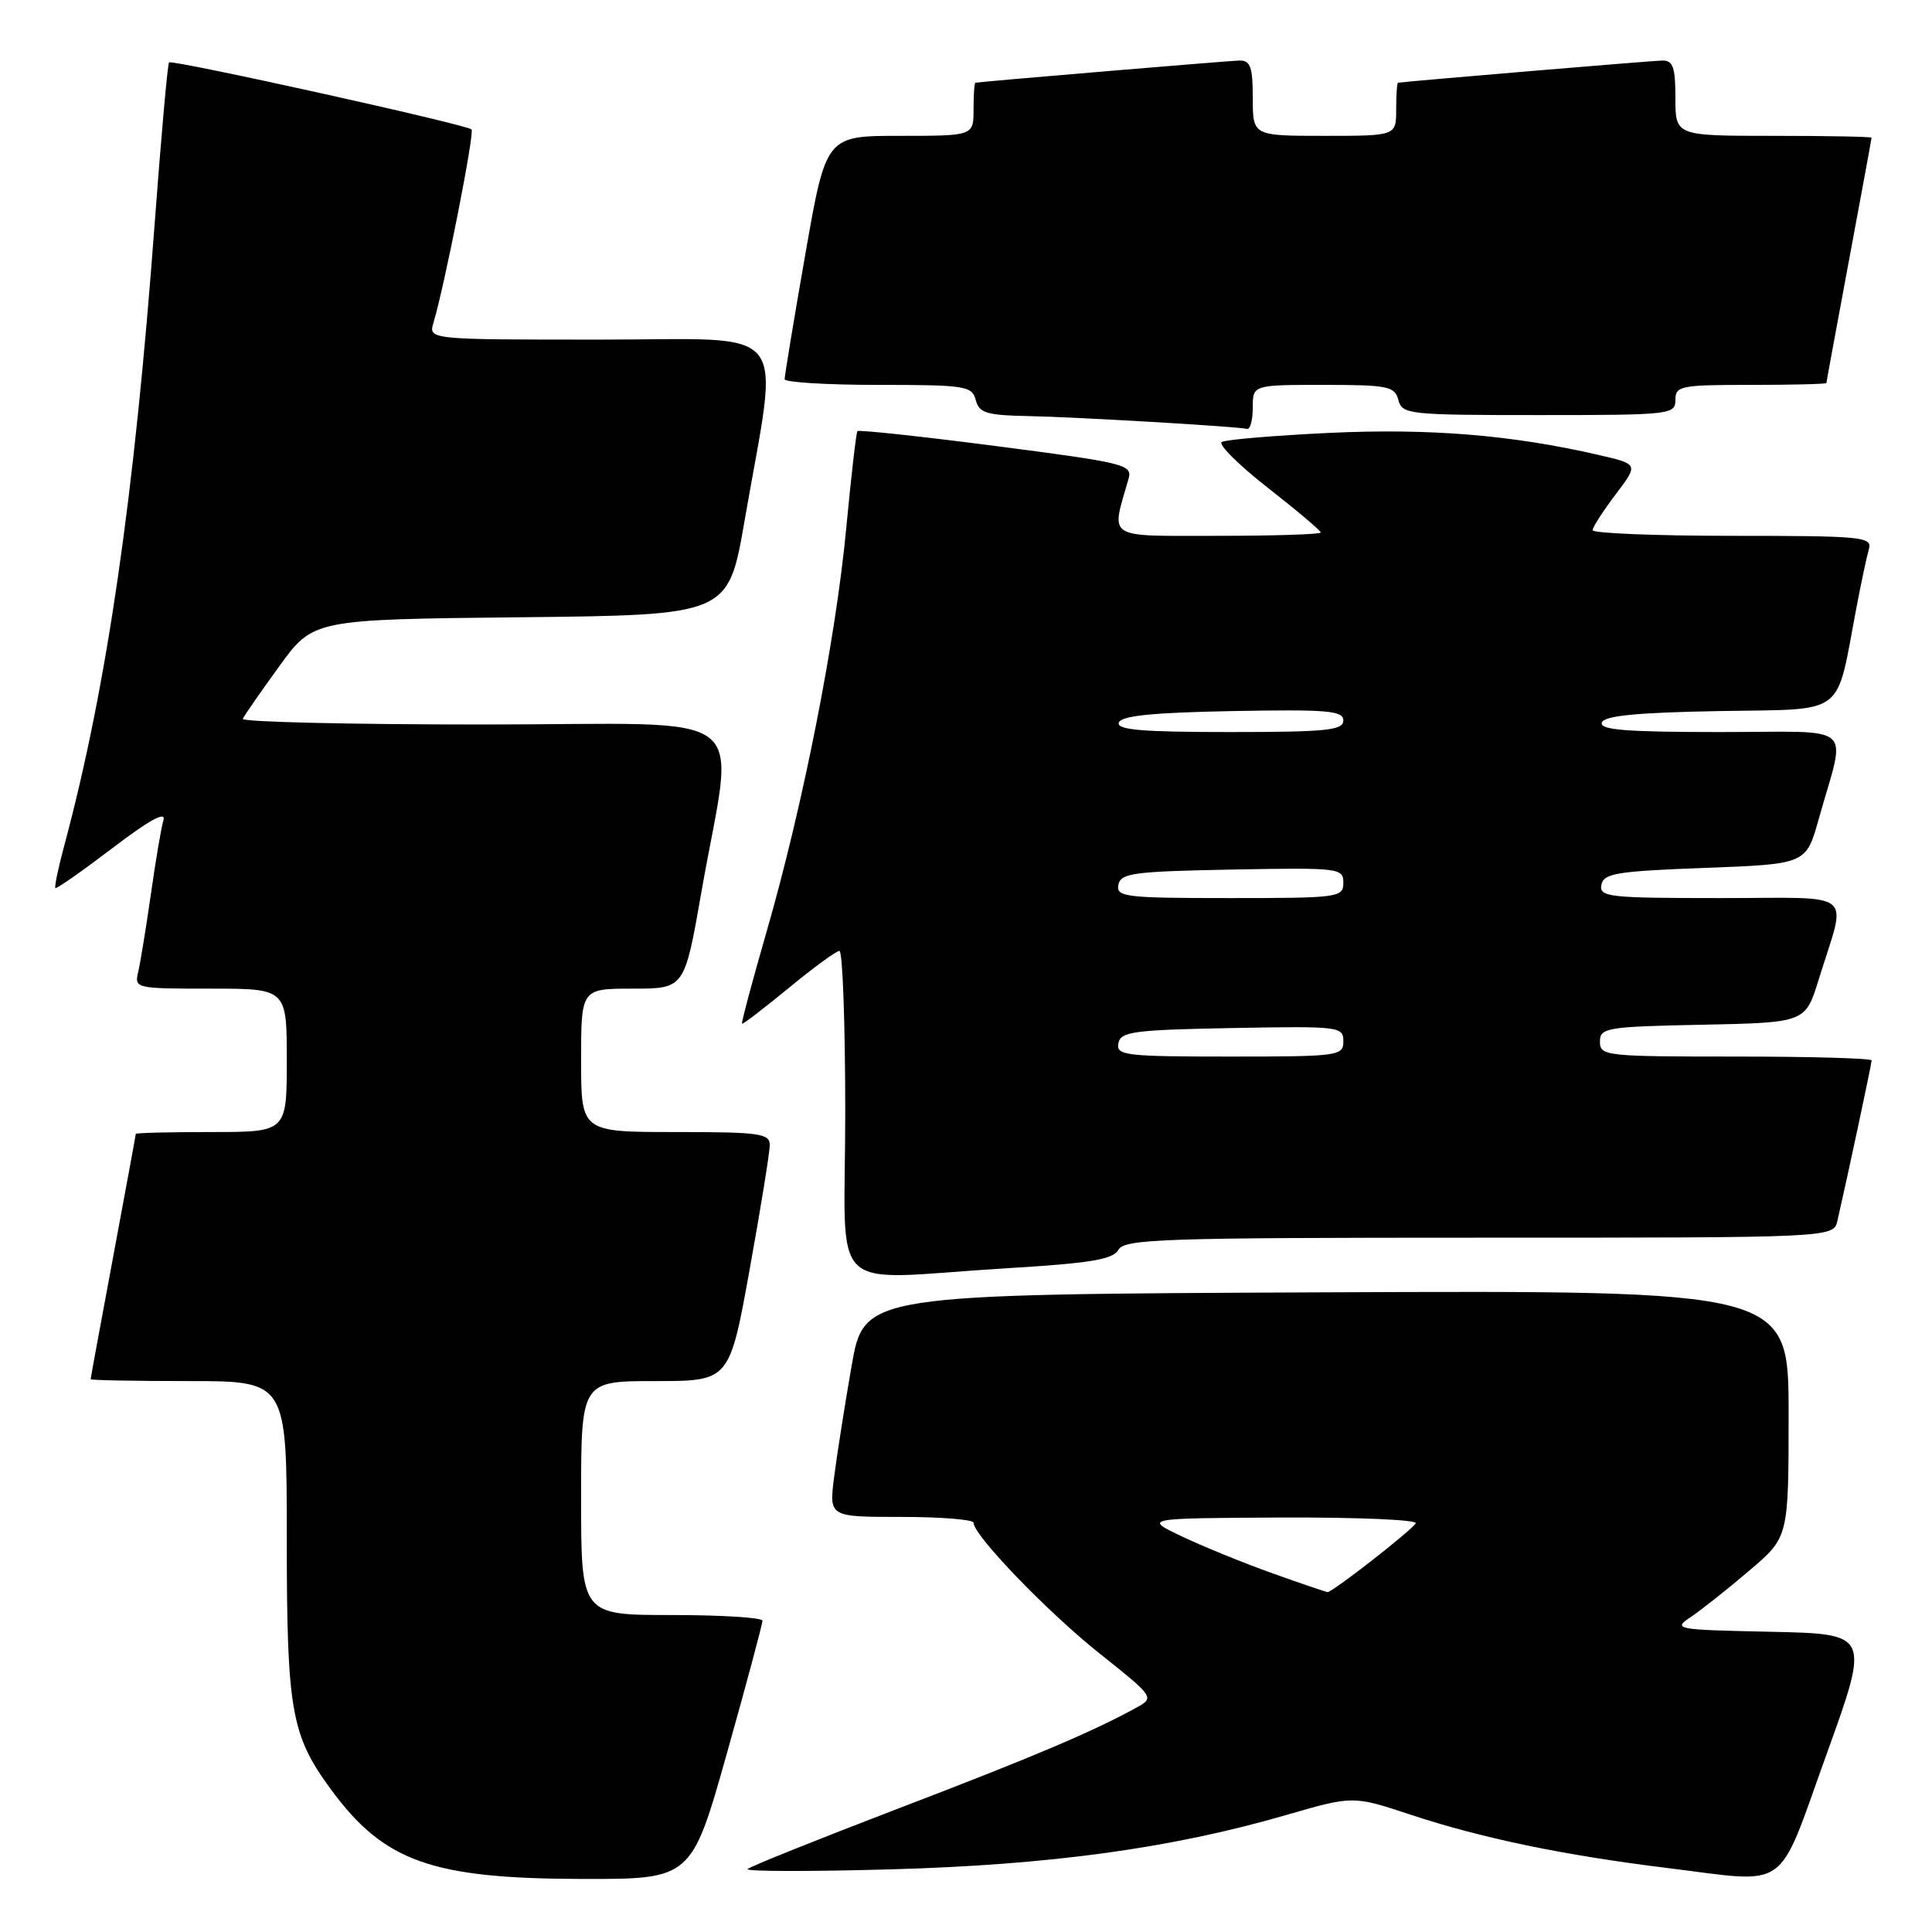 <?xml version="1.0" encoding="UTF-8" standalone="no"?>
<!DOCTYPE svg PUBLIC "-//W3C//DTD SVG 1.1//EN" "http://www.w3.org/Graphics/SVG/1.1/DTD/svg11.dtd" >
<svg xmlns="http://www.w3.org/2000/svg" xmlns:xlink="http://www.w3.org/1999/xlink" version="1.1" viewBox="0 0 256 256">
 <g >
 <path fill="currentColor"
d=" M 96.34 232.25 C 98.93 223.04 101.04 215.16 101.03 214.75 C 101.01 214.34 95.60 214.00 89.00 214.00 C 77.00 214.00 77.00 214.00 77.00 198.50 C 77.00 183.00 77.00 183.00 86.83 183.00 C 96.66 183.00 96.66 183.00 99.33 168.22 C 100.80 160.09 102.00 152.66 102.00 151.72 C 102.00 150.19 100.64 150.00 89.50 150.00 C 77.00 150.00 77.00 150.00 77.00 140.50 C 77.00 131.00 77.00 131.00 83.85 131.00 C 90.70 131.00 90.70 131.00 92.93 118.26 C 97.30 93.23 100.89 96.00 64.06 96.00 C 46.33 96.00 31.98 95.66 32.17 95.25 C 32.35 94.84 34.52 91.70 37.00 88.29 C 41.50 82.08 41.50 82.08 69.00 81.79 C 96.50 81.50 96.50 81.50 98.66 69.00 C 103.26 42.42 105.32 45.00 79.48 45.00 C 56.77 45.00 56.77 45.00 57.44 42.75 C 58.92 37.82 62.91 17.57 62.48 17.15 C 61.84 16.50 22.81 7.86 22.40 8.27 C 22.21 8.46 21.36 18.03 20.50 29.55 C 17.81 65.86 14.17 90.95 8.54 111.95 C 7.73 114.95 7.19 117.53 7.34 117.67 C 7.48 117.82 10.88 115.43 14.90 112.38 C 19.75 108.68 22.01 107.43 21.66 108.66 C 21.36 109.67 20.61 114.10 19.99 118.50 C 19.36 122.90 18.61 127.51 18.32 128.75 C 17.79 130.97 17.92 131.00 27.89 131.00 C 38.00 131.00 38.00 131.00 38.00 140.50 C 38.00 150.00 38.00 150.00 28.00 150.00 C 22.50 150.00 18.00 150.11 17.99 150.25 C 17.99 150.39 16.64 157.70 15.00 166.50 C 13.36 175.30 12.01 182.61 12.01 182.75 C 12.00 182.89 17.85 183.00 25.00 183.00 C 38.00 183.00 38.00 183.00 38.00 203.87 C 38.00 226.66 38.58 229.94 43.84 237.09 C 50.88 246.68 57.17 248.92 77.06 248.97 C 91.62 249.00 91.62 249.00 96.34 232.25 Z  M 242.01 232.50 C 247.78 216.50 247.78 216.50 234.66 216.22 C 221.89 215.95 221.61 215.89 224.10 214.22 C 225.50 213.27 228.98 210.52 231.82 208.09 C 237.00 203.69 237.00 203.69 237.00 187.34 C 237.00 170.98 237.00 170.98 175.75 171.24 C 114.50 171.50 114.50 171.50 112.84 181.00 C 111.93 186.22 110.89 192.86 110.52 195.75 C 109.86 201.00 109.86 201.00 119.43 201.00 C 124.69 201.00 129.00 201.35 129.00 201.77 C 129.00 203.44 138.84 213.64 145.73 219.12 C 152.82 224.75 152.96 224.95 150.76 226.17 C 144.94 229.40 137.01 232.76 119.05 239.63 C 108.35 243.73 99.35 247.34 99.05 247.66 C 98.75 247.98 107.28 248.00 118.00 247.70 C 139.17 247.11 155.21 244.91 170.39 240.51 C 179.28 237.93 179.28 237.93 186.89 240.45 C 196.33 243.57 207.18 245.83 220.93 247.52 C 237.34 249.54 235.36 250.95 242.01 232.50 Z  M 133.40 168.05 C 144.52 167.38 147.48 166.89 148.20 165.60 C 149.01 164.17 154.00 164.00 196.03 164.00 C 242.96 164.00 242.96 164.00 243.47 161.75 C 244.94 155.32 248.00 140.95 248.00 140.51 C 248.00 140.23 239.90 140.00 230.00 140.00 C 212.75 140.00 212.00 139.92 212.00 138.03 C 212.00 136.18 212.83 136.04 225.61 135.78 C 239.23 135.50 239.23 135.50 241.00 129.75 C 244.72 117.73 246.27 119.00 227.95 119.00 C 213.16 119.00 211.88 118.86 212.19 117.25 C 212.48 115.72 214.19 115.44 225.92 115.00 C 239.32 114.50 239.32 114.50 241.00 108.50 C 244.62 95.57 246.24 97.00 227.94 97.00 C 215.50 97.00 211.93 96.72 212.25 95.75 C 212.55 94.84 216.78 94.42 227.80 94.22 C 244.87 93.91 243.19 95.18 245.99 80.50 C 246.62 77.20 247.36 73.71 247.64 72.75 C 248.10 71.13 246.77 71.00 229.57 71.00 C 219.36 71.00 211.01 70.66 211.03 70.25 C 211.04 69.84 212.42 67.70 214.09 65.50 C 217.12 61.50 217.12 61.50 211.81 60.28 C 200.33 57.63 189.35 56.74 176.16 57.36 C 168.82 57.71 162.40 58.25 161.89 58.57 C 161.39 58.88 164.13 61.61 167.99 64.63 C 171.84 67.64 175.00 70.31 175.00 70.56 C 175.00 70.80 168.87 71.00 161.38 71.00 C 146.33 71.00 147.21 71.56 149.53 63.48 C 150.08 61.56 149.18 61.34 132.01 59.11 C 122.05 57.82 113.77 56.93 113.61 57.13 C 113.45 57.33 112.78 63.12 112.13 70.00 C 110.74 84.74 106.40 106.74 101.57 123.48 C 99.67 130.06 98.21 135.54 98.32 135.65 C 98.43 135.76 101.20 133.63 104.49 130.93 C 107.78 128.22 110.81 126.00 111.23 126.00 C 111.65 126.00 112.00 135.68 112.00 147.50 C 112.00 172.28 109.14 169.53 133.40 168.05 Z  M 166.00 54.00 C 166.00 51.00 166.00 51.00 175.38 51.00 C 183.93 51.00 184.81 51.18 185.29 53.00 C 185.79 54.91 186.65 55.00 203.91 55.00 C 221.33 55.00 222.00 54.93 222.00 53.00 C 222.00 51.13 222.67 51.00 232.00 51.00 C 237.50 51.00 242.00 50.89 242.01 50.75 C 242.01 50.61 243.36 43.30 245.00 34.50 C 246.64 25.70 247.99 18.39 247.99 18.25 C 248.00 18.11 242.15 18.00 235.00 18.00 C 222.00 18.00 222.00 18.00 222.00 13.00 C 222.00 8.90 221.69 8.00 220.25 8.02 C 218.95 8.04 186.72 10.75 185.25 10.96 C 185.11 10.98 185.00 12.57 185.00 14.50 C 185.00 18.00 185.00 18.00 175.50 18.00 C 166.00 18.00 166.00 18.00 166.00 13.00 C 166.00 8.90 165.69 8.00 164.25 8.02 C 162.95 8.04 130.72 10.75 129.25 10.96 C 129.11 10.98 129.00 12.57 129.00 14.50 C 129.00 18.00 129.00 18.00 119.23 18.00 C 109.45 18.00 109.45 18.00 106.70 33.75 C 105.18 42.41 103.96 49.84 103.97 50.25 C 103.99 50.66 109.57 51.00 116.38 51.00 C 127.93 51.00 128.80 51.14 129.29 53.00 C 129.74 54.72 130.71 55.02 136.16 55.13 C 142.46 55.25 163.81 56.50 165.25 56.83 C 165.66 56.92 166.00 55.65 166.00 54.00 Z  M 168.69 208.50 C 164.95 207.17 159.55 204.98 156.69 203.62 C 151.50 201.17 151.50 201.17 169.81 201.08 C 179.88 201.04 187.88 201.38 187.59 201.85 C 186.97 202.86 176.50 211.02 175.91 210.96 C 175.68 210.94 172.44 209.84 168.69 208.50 Z  M 148.19 138.25 C 148.49 136.69 150.15 136.47 163.26 136.22 C 177.49 135.96 178.00 136.02 178.00 137.97 C 178.00 139.92 177.40 140.00 162.93 140.00 C 149.11 140.00 147.88 139.85 148.19 138.25 Z  M 148.19 117.25 C 148.49 115.69 150.15 115.47 163.26 115.22 C 177.49 114.96 178.00 115.02 178.00 116.97 C 178.00 118.92 177.40 119.00 162.93 119.00 C 149.11 119.00 147.88 118.85 148.19 117.25 Z  M 148.25 95.75 C 148.55 94.84 152.69 94.42 163.33 94.22 C 175.94 93.99 178.00 94.16 178.00 95.47 C 178.00 96.77 175.77 97.00 162.92 97.00 C 151.30 97.00 147.93 96.71 148.25 95.75 Z "/>
</g>
</svg>